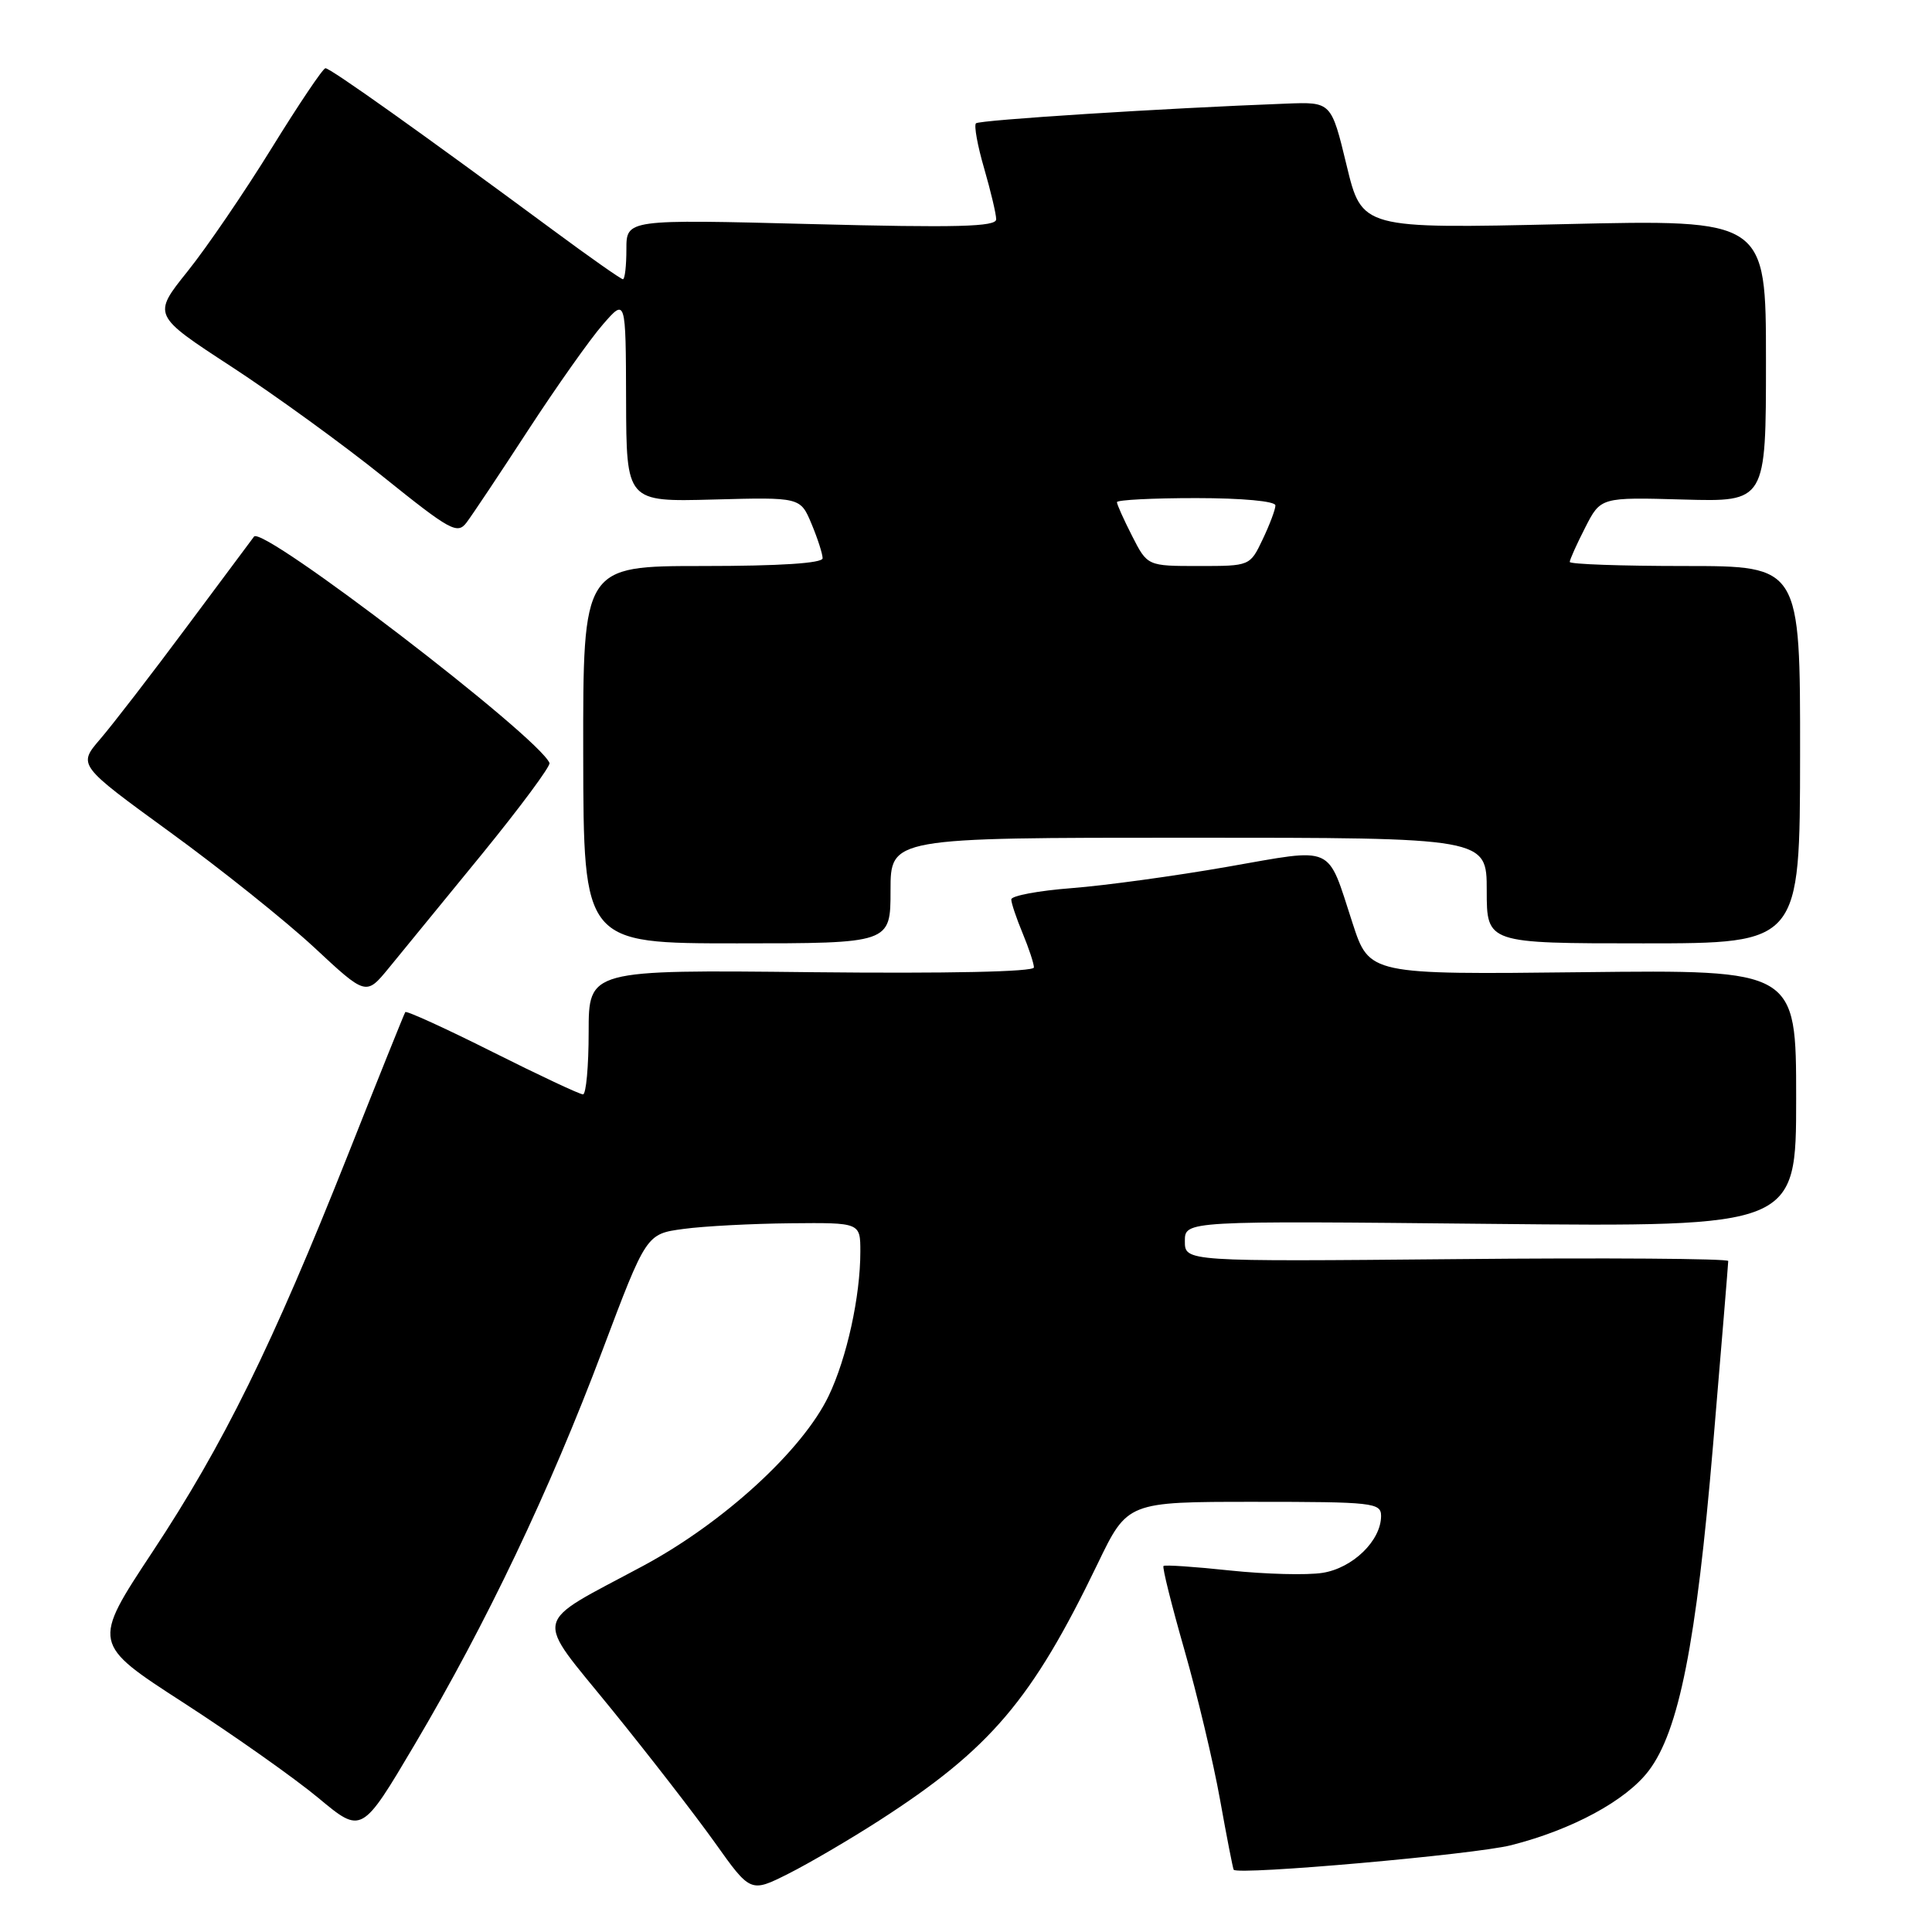 <?xml version="1.0" encoding="UTF-8" standalone="no"?>
<!DOCTYPE svg PUBLIC "-//W3C//DTD SVG 1.1//EN" "http://www.w3.org/Graphics/SVG/1.1/DTD/svg11.dtd" >
<svg xmlns="http://www.w3.org/2000/svg" xmlns:xlink="http://www.w3.org/1999/xlink" version="1.1" viewBox="0 0 256 256">
 <g >
 <path fill="currentColor"
d=" M 116.50 241.23 C 131.24 231.74 136.74 225.26 145.45 207.19 C 149.40 199.00 149.40 199.00 166.20 199.00 C 181.93 199.00 183.00 199.12 183.00 200.87 C 183.00 204.14 179.25 207.78 175.25 208.41 C 173.19 208.74 167.68 208.59 163.00 208.10 C 158.32 207.60 154.35 207.33 154.17 207.50 C 153.99 207.68 155.24 212.68 156.94 218.62 C 158.64 224.56 160.77 233.48 161.66 238.46 C 162.55 243.43 163.37 247.61 163.47 247.75 C 164.05 248.50 195.39 245.73 200.23 244.50 C 208.31 242.45 215.44 238.60 218.45 234.65 C 222.46 229.39 224.77 217.77 226.98 191.59 C 228.09 178.44 229.00 167.42 229.00 167.09 C 229.00 166.77 212.80 166.65 193.00 166.84 C 157.00 167.17 157.00 167.17 157.00 164.46 C 157.00 161.76 157.00 161.76 197.50 162.17 C 238.00 162.57 238.00 162.57 238.00 145.54 C 238.00 128.50 238.00 128.50 209.72 128.82 C 181.44 129.14 181.44 129.14 179.22 122.32 C 175.78 111.78 177.04 112.34 162.61 114.86 C 155.70 116.07 146.43 117.34 142.02 117.68 C 137.61 118.02 134.00 118.69 134.00 119.18 C 134.00 119.67 134.68 121.68 135.50 123.65 C 136.32 125.63 137.00 127.67 137.00 128.19 C 137.00 128.77 125.59 129.01 107.50 128.82 C 78.00 128.50 78.00 128.50 78.00 136.75 C 78.00 141.29 77.66 145.01 77.25 145.01 C 76.84 145.02 71.43 142.48 65.23 139.37 C 59.03 136.26 53.84 133.89 53.70 134.11 C 53.56 134.32 50.14 142.82 46.11 153.00 C 36.06 178.32 29.64 191.36 20.20 205.64 C 12.18 217.78 12.18 217.78 24.33 225.63 C 31.01 229.95 39.05 235.63 42.20 238.25 C 47.93 243.02 47.93 243.02 54.96 231.14 C 64.47 215.07 72.84 197.50 79.82 178.95 C 85.64 163.50 85.64 163.50 90.57 162.84 C 93.28 162.47 99.66 162.14 104.75 162.09 C 114.00 162.00 114.00 162.00 114.00 165.86 C 114.00 171.78 112.21 179.94 109.80 184.97 C 106.35 192.16 95.87 201.77 85.19 207.50 C 70.29 215.50 70.68 213.72 81.05 226.50 C 85.96 232.55 92.11 240.49 94.72 244.15 C 99.45 250.80 99.45 250.80 104.48 248.27 C 107.24 246.88 112.65 243.71 116.50 241.23 Z  M 63.81 113.24 C 68.92 106.97 72.97 101.51 72.81 101.10 C 71.35 97.60 34.82 69.60 33.66 71.10 C 33.49 71.32 29.50 76.67 24.79 83.00 C 20.08 89.33 14.90 96.05 13.27 97.94 C 10.32 101.38 10.32 101.38 22.51 110.25 C 29.22 115.12 37.81 122.00 41.61 125.52 C 48.50 131.94 48.50 131.94 51.50 128.29 C 53.15 126.28 58.69 119.51 63.81 113.24 Z  M 118.00 118.00 C 118.00 111.00 118.00 111.00 157.50 111.00 C 197.00 111.00 197.00 111.00 197.00 118.00 C 197.00 125.00 197.00 125.00 217.75 125.00 C 238.50 125.00 238.50 125.00 238.52 100.00 C 238.54 75.00 238.54 75.00 223.27 75.00 C 214.87 75.00 208.00 74.76 208.00 74.46 C 208.00 74.16 208.92 72.11 210.05 69.90 C 212.10 65.88 212.10 65.88 223.05 66.19 C 234.00 66.50 234.00 66.50 234.00 47.79 C 234.00 29.08 234.00 29.08 207.23 29.70 C 180.46 30.31 180.46 30.31 178.43 21.90 C 176.40 13.50 176.40 13.50 170.45 13.73 C 154.02 14.35 129.77 15.90 129.32 16.34 C 129.04 16.62 129.53 19.32 130.41 22.33 C 131.28 25.34 132.00 28.37 132.00 29.06 C 132.00 30.05 126.82 30.19 107.50 29.69 C 83.00 29.06 83.00 29.06 83.00 33.03 C 83.00 35.21 82.80 37.00 82.54 37.00 C 82.29 37.00 78.13 34.08 73.29 30.50 C 55.92 17.67 43.74 9.00 43.12 9.04 C 42.78 9.06 39.58 13.83 36.00 19.62 C 32.42 25.42 27.41 32.77 24.85 35.96 C 20.20 41.76 20.20 41.76 30.66 48.58 C 36.42 52.34 45.48 58.91 50.81 63.20 C 59.68 70.33 60.61 70.84 61.82 69.24 C 62.54 68.29 66.22 62.78 69.98 57.00 C 73.75 51.22 78.20 44.92 79.88 43.00 C 82.92 39.50 82.92 39.50 82.96 53.00 C 83.00 66.50 83.00 66.50 94.52 66.19 C 106.05 65.88 106.05 65.88 107.53 69.41 C 108.34 71.35 109.00 73.40 109.00 73.97 C 109.00 74.63 103.37 75.00 93.13 75.00 C 77.25 75.00 77.25 75.00 77.28 100.00 C 77.32 125.00 77.32 125.00 97.66 125.00 C 118.00 125.00 118.00 125.00 118.00 118.00 Z  M 150.02 71.04 C 148.91 68.86 148.00 66.84 148.00 66.54 C 148.00 66.24 152.72 66.00 158.50 66.00 C 164.59 66.00 169.00 66.41 169.00 66.97 C 169.00 67.50 168.24 69.52 167.31 71.47 C 165.63 75.00 165.63 75.00 158.84 75.00 C 152.04 75.00 152.04 75.00 150.02 71.04 Z "/>
</g>
</svg>